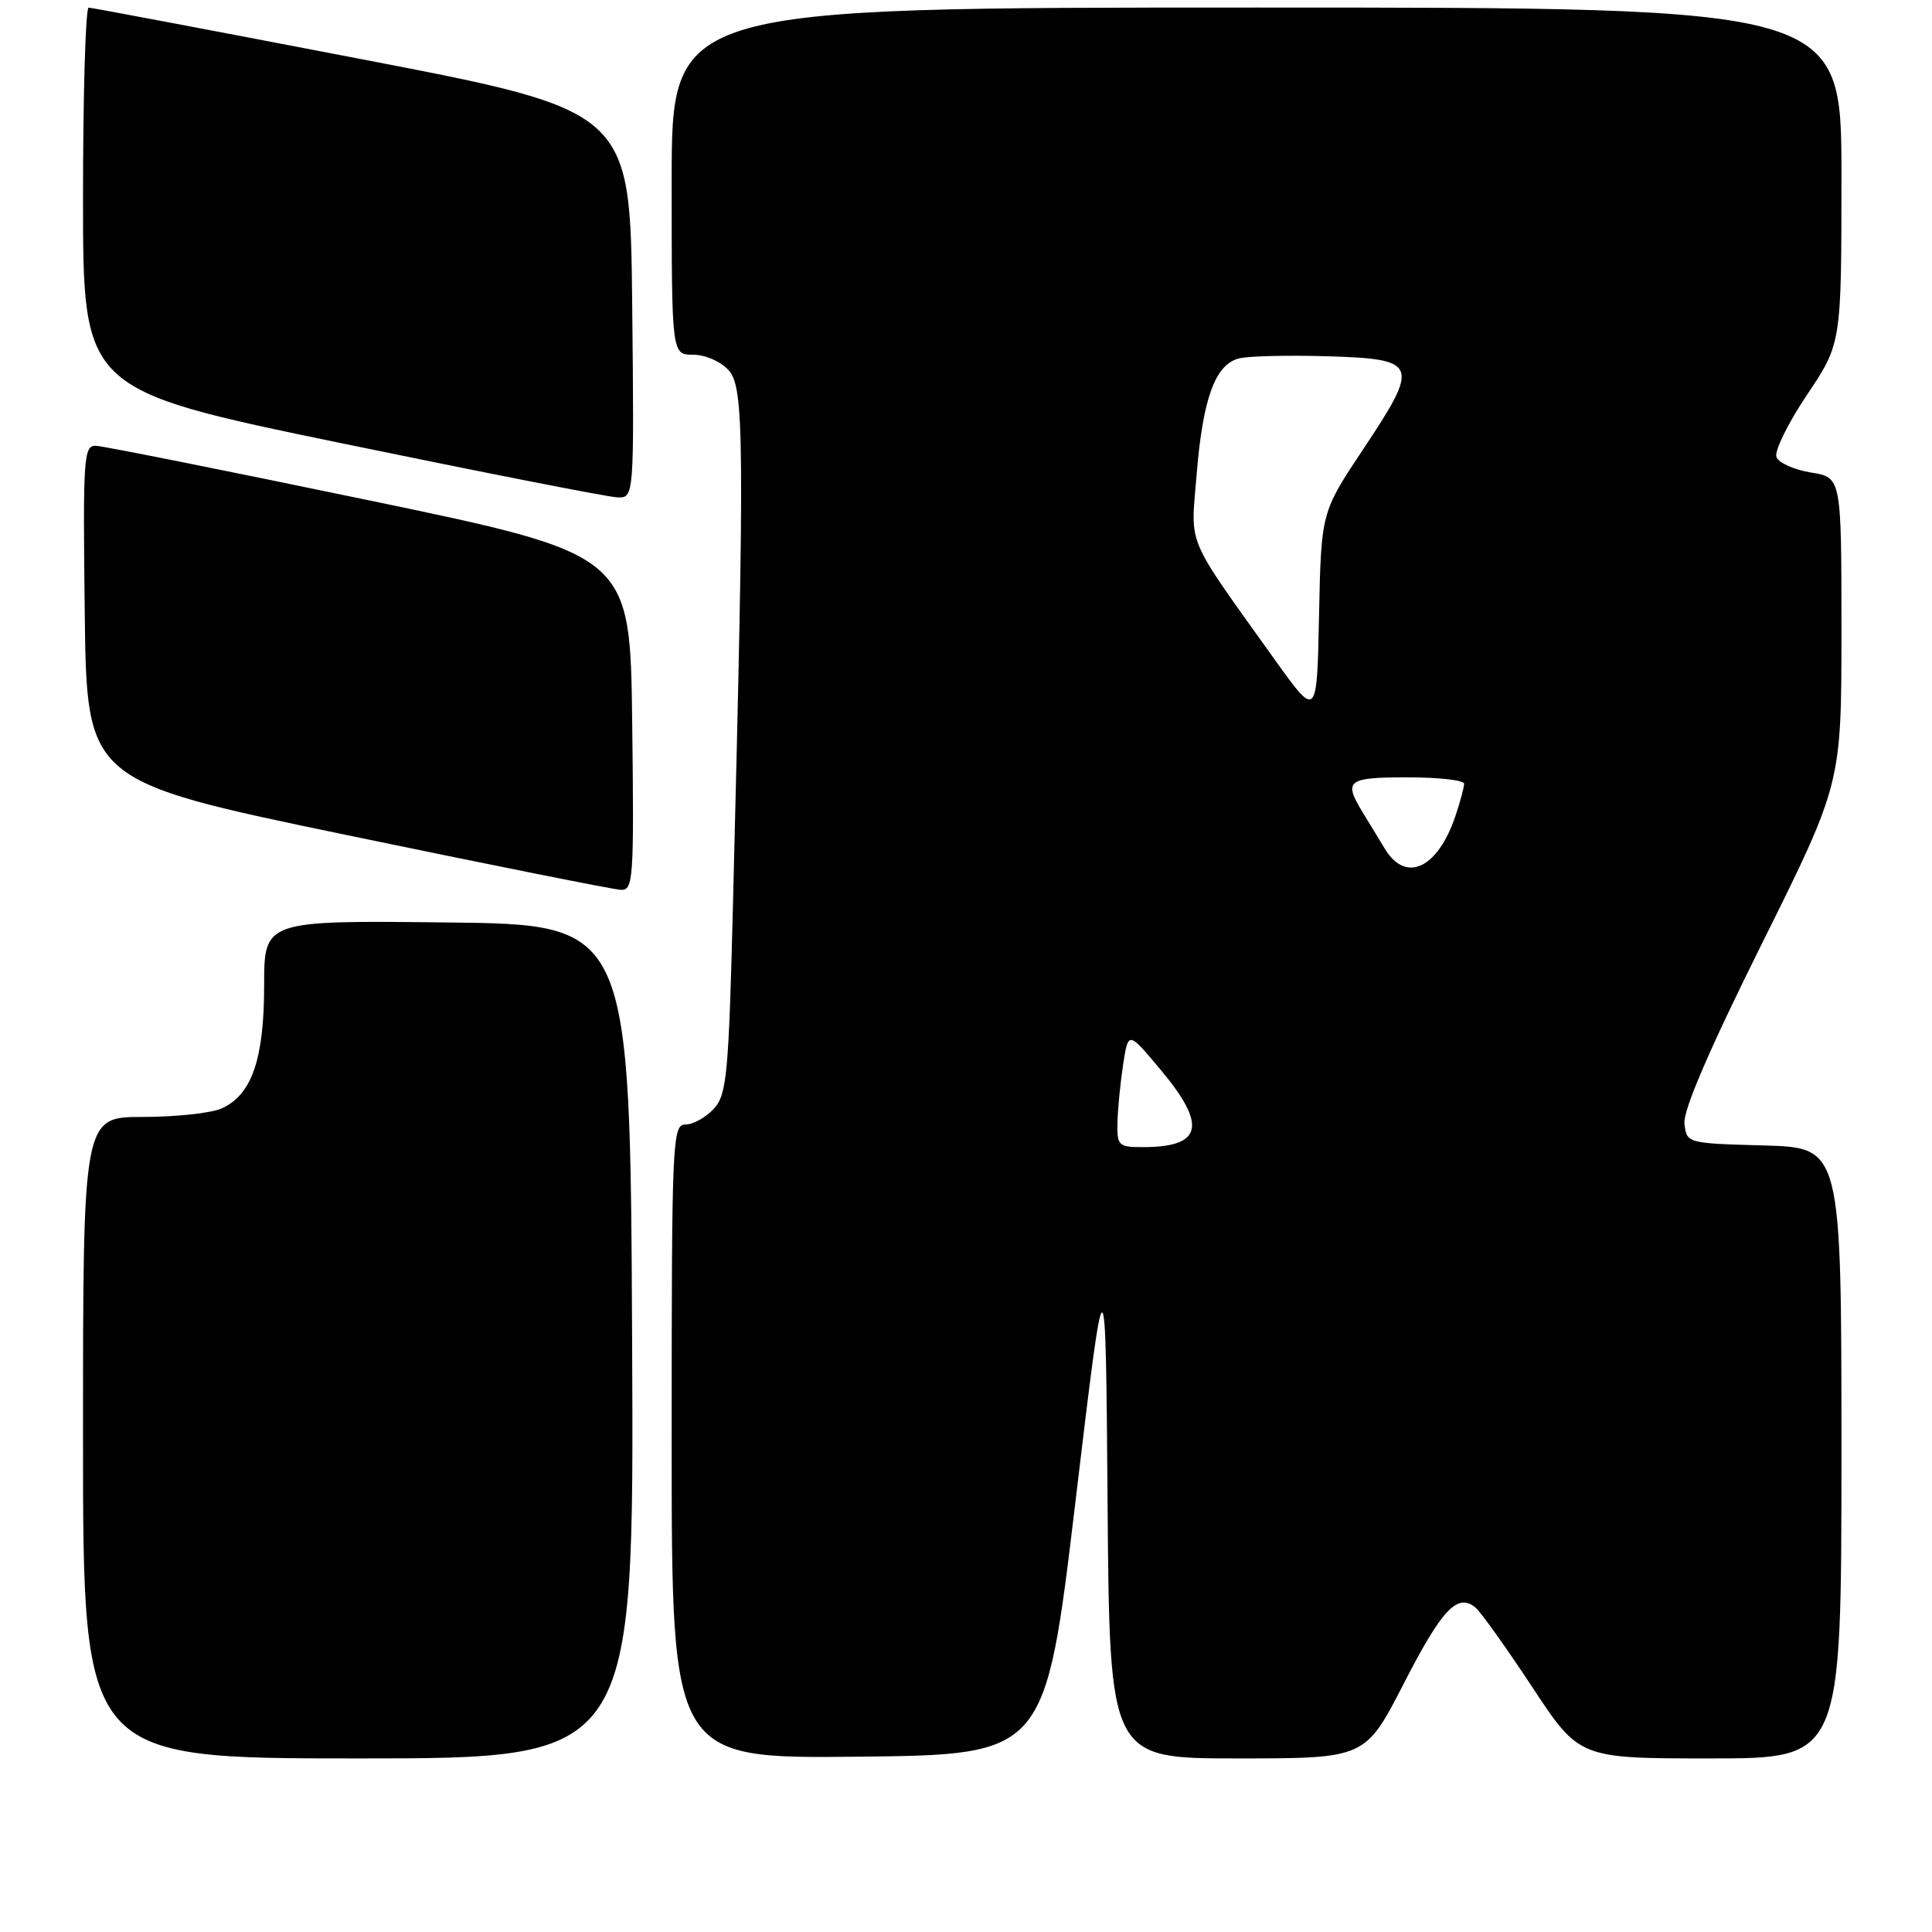 <?xml version="1.0" encoding="UTF-8" standalone="no"?>
<!DOCTYPE svg PUBLIC "-//W3C//DTD SVG 1.1//EN" "http://www.w3.org/Graphics/SVG/1.1/DTD/svg11.dtd" >
<svg xmlns="http://www.w3.org/2000/svg" xmlns:xlink="http://www.w3.org/1999/xlink" version="1.1" viewBox="0 0 256 256">
 <g >
 <path fill="currentColor"
d=" M 83.76 177.75 C 83.50 122.50 83.50 122.50 59.25 122.23 C 35.00 121.96 35.00 121.96 35.00 130.58 C 35.00 140.31 33.37 145.06 29.40 146.86 C 28.03 147.49 23.33 148.00 18.95 148.00 C 11.00 148.00 11.00 148.00 11.00 190.50 C 11.00 233.00 11.00 233.00 47.51 233.00 C 84.02 233.00 84.02 233.00 83.76 177.75 Z  M 142.50 199.00 C 146.50 165.50 146.50 165.50 146.76 199.25 C 147.03 233.00 147.03 233.00 163.97 233.00 C 180.91 233.00 180.91 233.00 186.00 223.09 C 191.08 213.20 193.13 211.03 195.51 213.01 C 196.21 213.59 199.58 218.32 203.02 223.53 C 209.26 233.00 209.26 233.00 226.63 233.00 C 244.00 233.00 244.00 233.00 244.00 192.53 C 244.00 152.07 244.00 152.07 233.75 151.78 C 223.53 151.50 223.50 151.49 223.20 148.89 C 223.00 147.16 226.44 139.16 233.45 125.06 C 244.00 103.84 244.00 103.84 244.00 83.55 C 244.00 63.26 244.00 63.26 239.96 62.61 C 237.74 62.25 235.68 61.33 235.39 60.56 C 235.09 59.79 236.91 56.09 239.42 52.34 C 244.00 45.52 244.00 45.52 244.00 23.26 C 244.00 1.00 244.00 1.00 166.50 1.00 C 89.00 1.00 89.00 1.00 89.00 24.00 C 89.00 47.00 89.00 47.00 91.85 47.00 C 93.45 47.00 95.51 47.90 96.56 49.07 C 98.61 51.34 98.67 58.32 97.14 119.15 C 96.56 142.44 96.32 144.99 94.60 146.90 C 93.55 148.05 91.86 149.00 90.85 149.00 C 89.08 149.00 89.00 150.84 89.00 191.02 C 89.00 233.03 89.00 233.03 113.75 232.77 C 138.50 232.50 138.50 232.50 142.50 199.00 Z  M 83.77 95.75 C 83.50 73.50 83.50 73.50 49.00 66.32 C 30.02 62.37 13.70 59.11 12.73 59.07 C 11.08 59.00 10.98 60.51 11.23 81.25 C 11.50 103.50 11.50 103.50 46.00 110.66 C 64.97 114.60 81.30 117.87 82.27 117.91 C 83.92 117.99 84.02 116.49 83.77 95.75 Z  M 83.77 40.34 C 83.50 14.69 83.50 14.69 48.00 7.86 C 28.48 4.10 12.16 1.02 11.75 1.01 C 11.34 1.01 11.00 12.40 11.00 26.32 C 11.00 51.65 11.00 51.65 45.25 58.73 C 64.09 62.62 80.52 65.85 81.77 65.90 C 84.03 66.00 84.03 66.00 83.77 40.34 Z  M 148.07 148.75 C 148.11 146.96 148.45 143.50 148.82 141.06 C 149.50 136.62 149.50 136.62 153.75 141.70 C 159.99 149.15 159.34 152.00 151.42 152.00 C 148.21 152.00 148.00 151.80 148.07 148.75 Z  M 183.52 112.50 C 182.69 111.12 181.32 108.89 180.50 107.54 C 178.00 103.42 178.55 103.00 186.50 103.00 C 190.62 103.00 194.00 103.38 194.00 103.85 C 194.00 104.32 193.49 106.23 192.86 108.10 C 190.51 115.08 186.30 117.06 183.52 112.50 Z  M 168.88 87.36 C 156.97 70.70 157.77 72.58 158.55 63.01 C 159.37 52.81 161.01 48.28 164.18 47.49 C 165.46 47.17 170.77 47.05 175.99 47.21 C 187.93 47.58 188.17 48.20 180.62 59.54 C 175.06 67.89 175.06 67.89 174.78 81.56 C 174.50 95.22 174.50 95.22 168.88 87.36 Z "/>
</g>
</svg>
